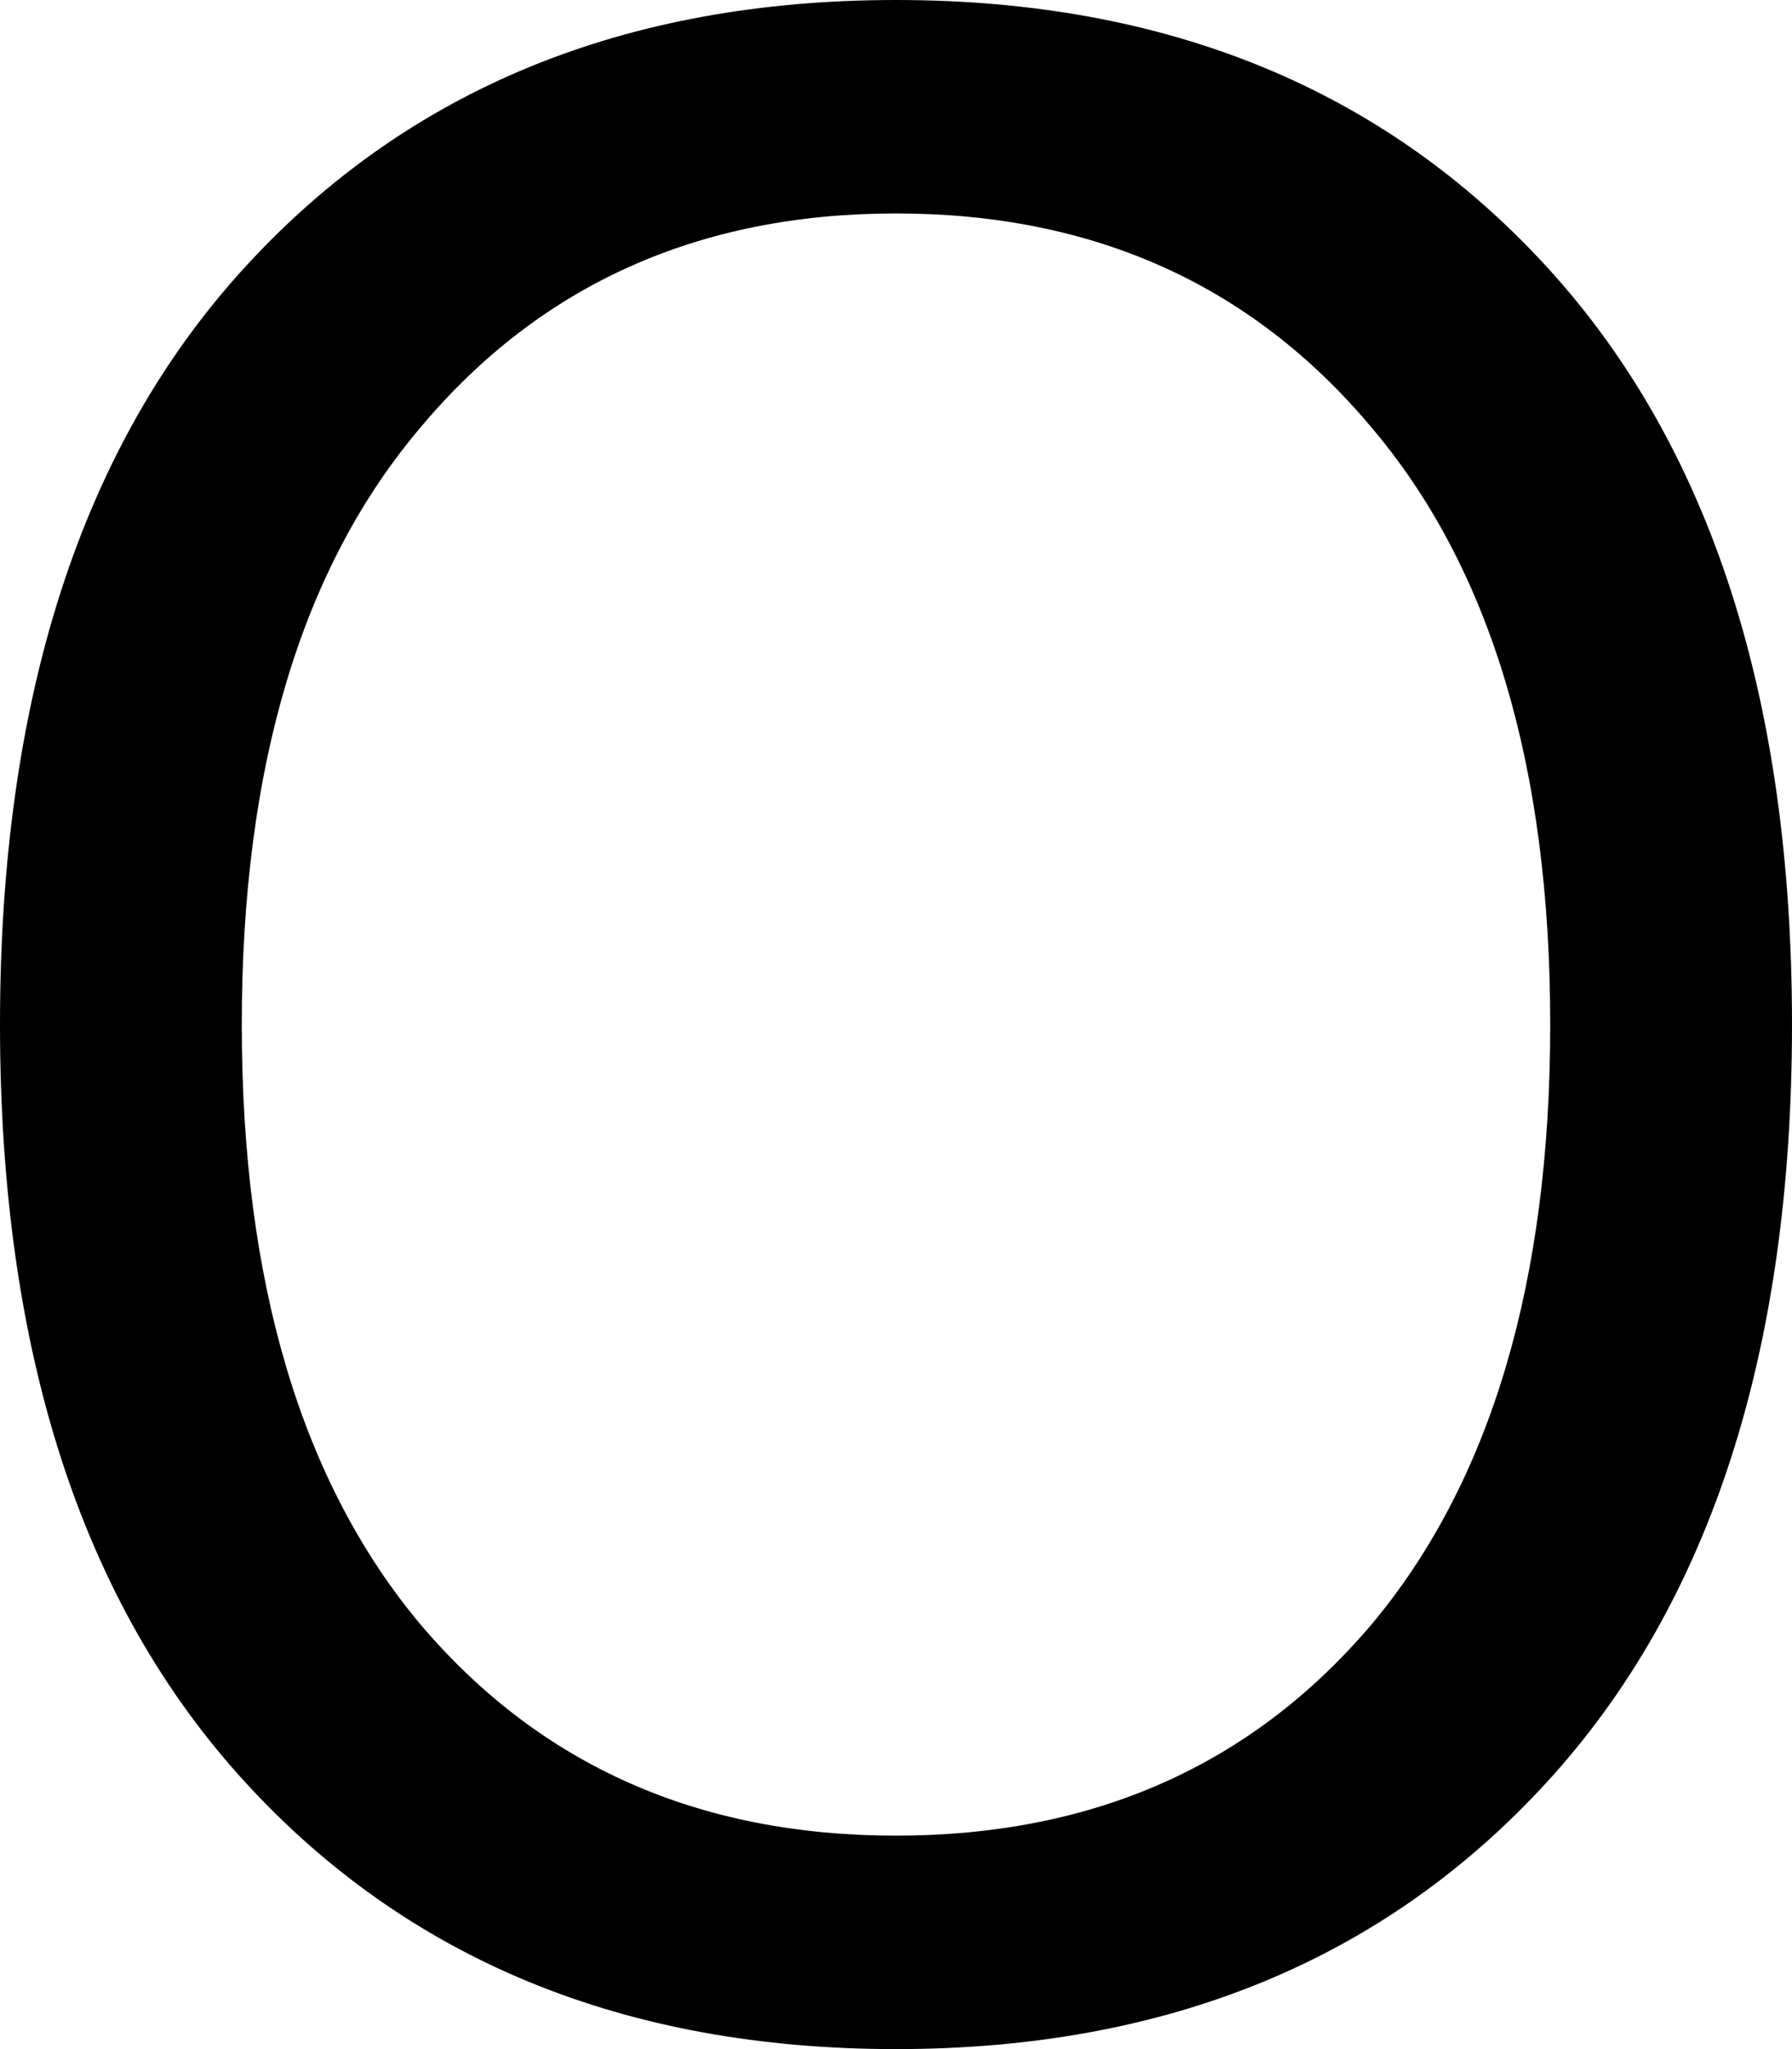 <svg width="63" height="72" viewBox="0 0 63 72" fill="none" xmlns="http://www.w3.org/2000/svg">
<path d="M54.4 62.6C48.667 68.867 41.033 72 31.5 72C21.967 72 14.333 68.867 8.6 62.6C2.867 56.333 7.45058e-08 47.467 7.45058e-08 36C7.45058e-08 24.533 2.867 15.667 8.6 9.4C14.333 3.133 21.967 -3.8147e-06 31.5 -3.8147e-06C41.033 -3.8147e-06 48.667 3.133 54.4 9.4C60.133 15.667 63 24.533 63 36C63 47.467 60.133 56.333 54.4 62.6ZM14.8 57.1C19 62.033 24.567 64.5 31.5 64.5C38.433 64.5 44 62.033 48.2 57.1C52.4 52.1 54.5 45.067 54.5 36C54.5 26.933 52.4 19.933 48.2 15C44 10 38.433 7.5 31.5 7.5C24.567 7.5 19 10 14.8 15C10.6 19.933 8.5 26.933 8.5 36C8.5 45.067 10.6 52.1 14.8 57.1Z" fill="black"/>
</svg>
